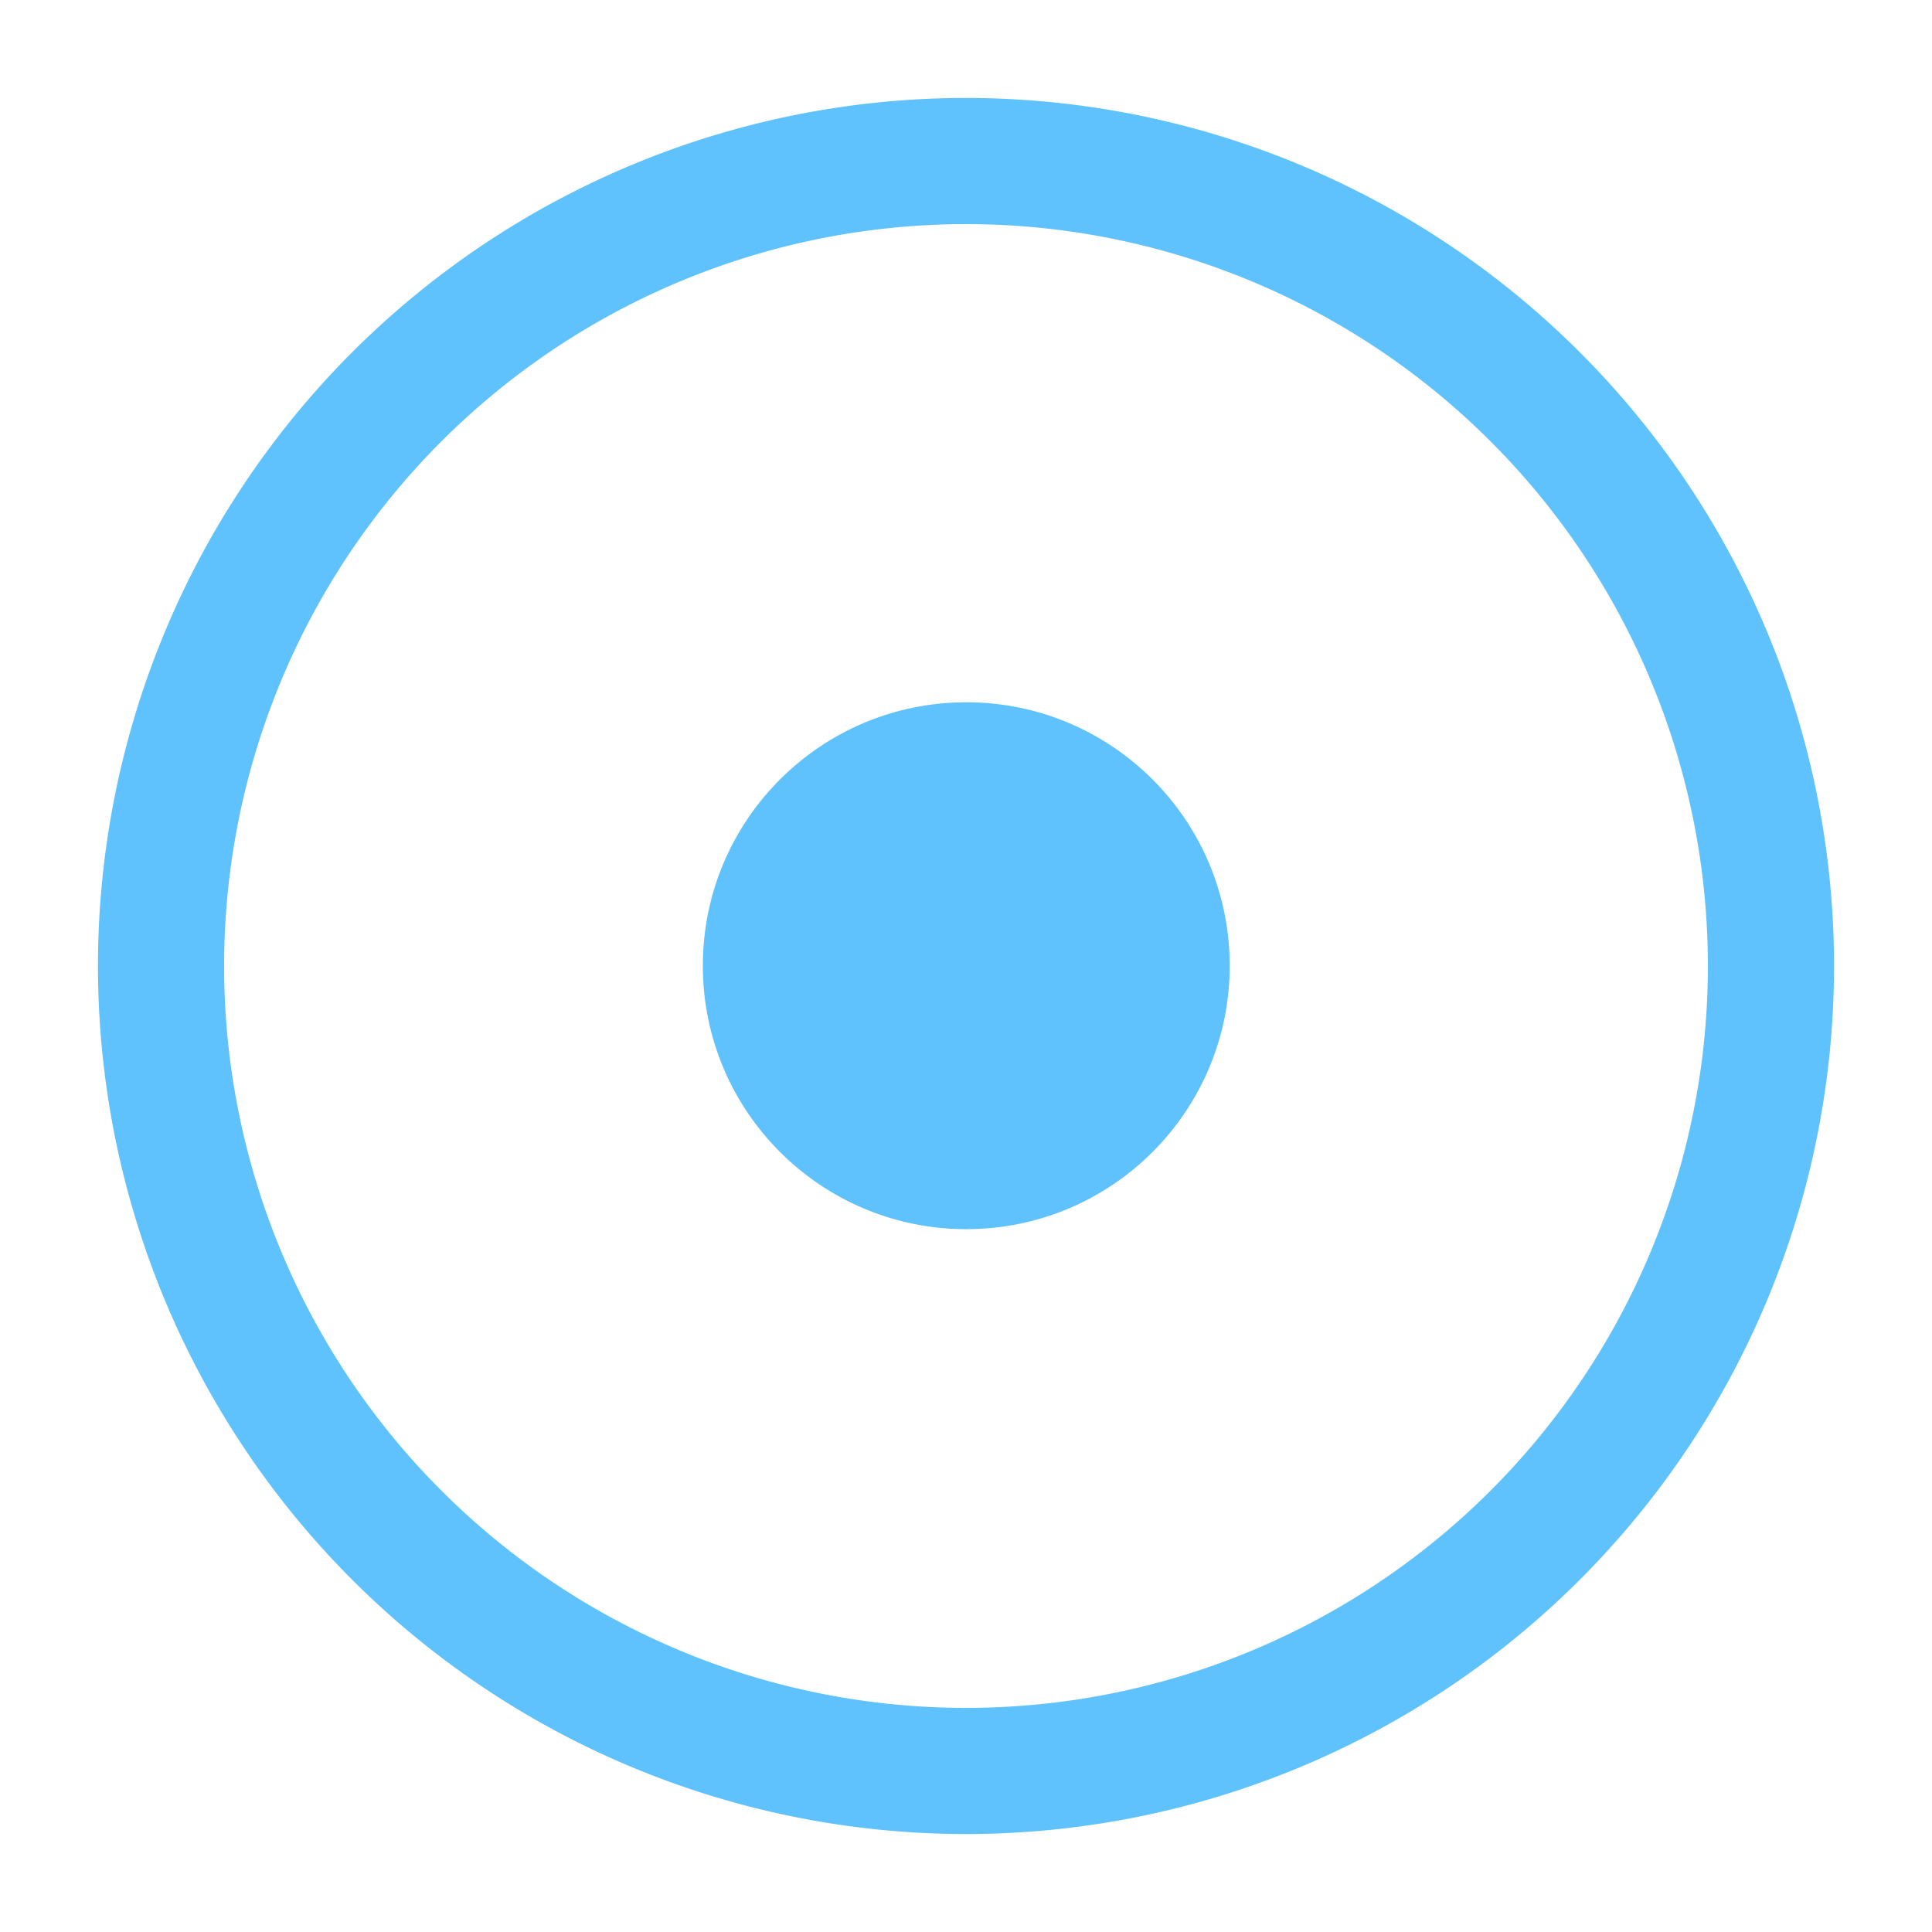 <svg width="14" height="14" fill="none" xmlns="http://www.w3.org/2000/svg"><path d="M7 12.833A5.833 5.833 0 1 0 7 1.167a5.833 5.833 0 0 0 0 11.666z" stroke="#60C2FC" stroke-width=".914" stroke-linecap="round" stroke-linejoin="round"/><circle cx="7.002" cy="6.998" r="1.909" fill="#60C2FC"/></svg>